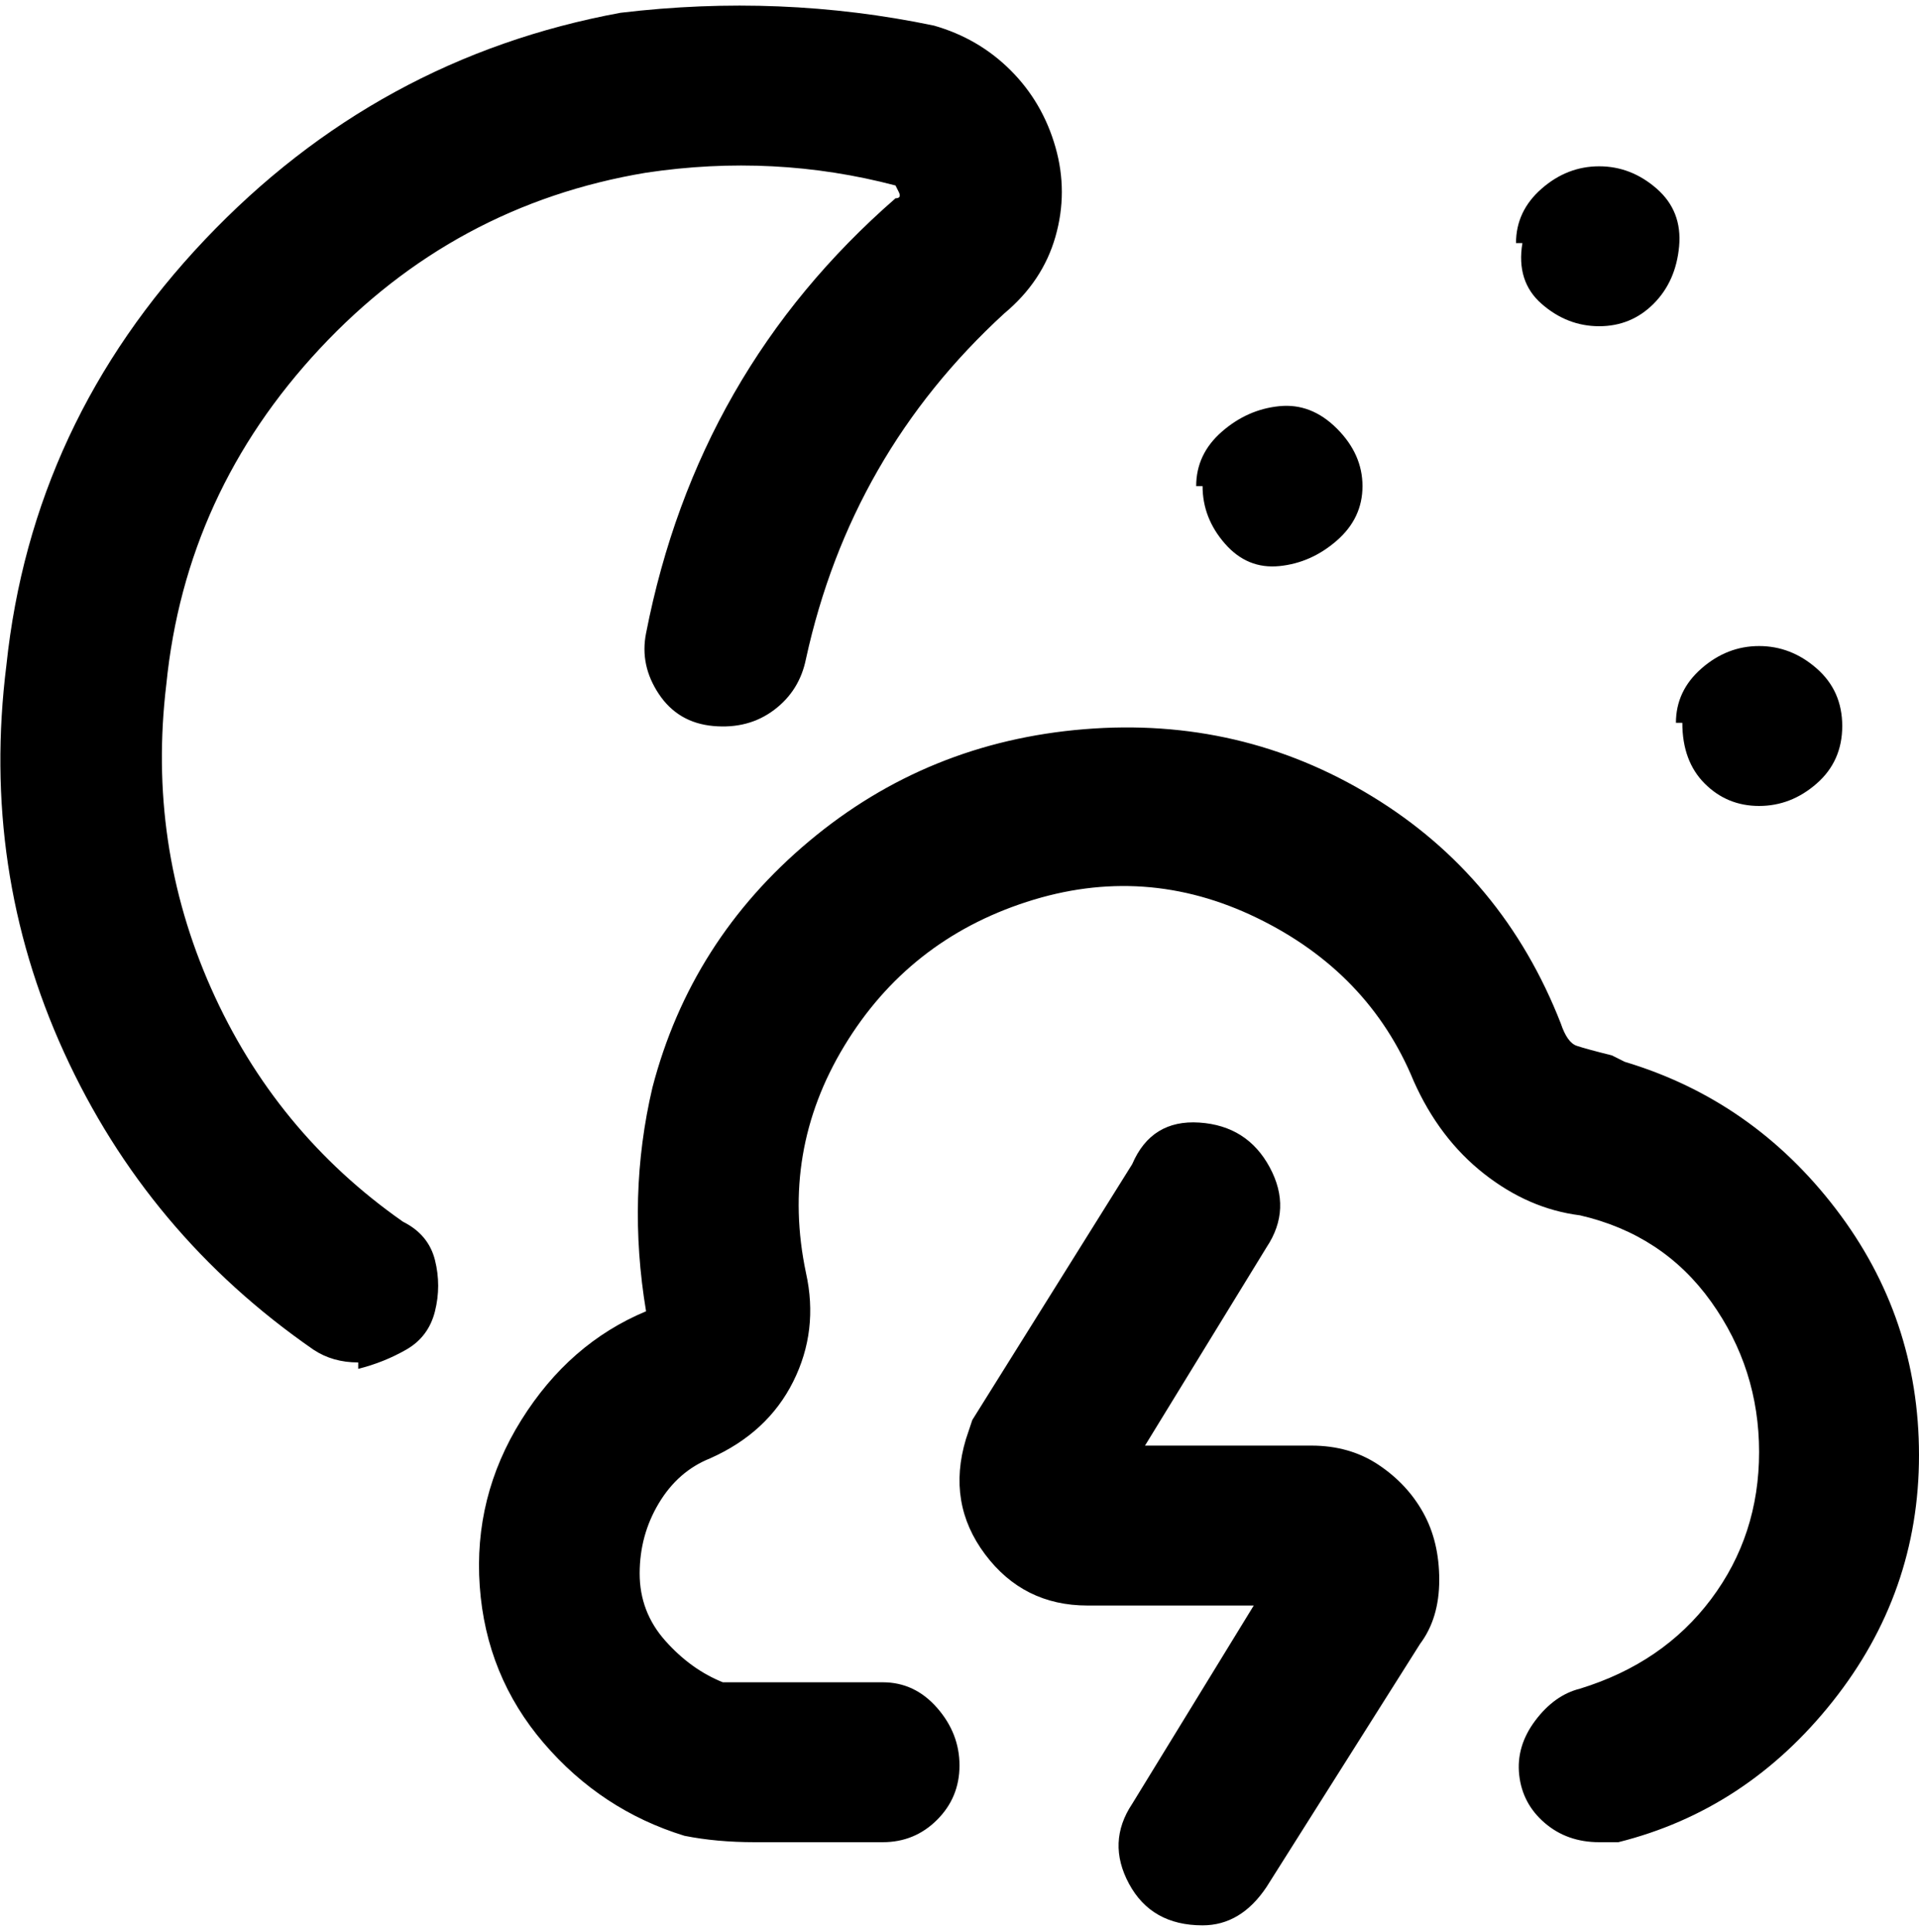 <svg viewBox="0 0 300 302.001" xmlns="http://www.w3.org/2000/svg"><path d="M188 301q-8 0-11.5-6.5t.5-12.5l19-31h-26q-10 0-16-8t-3-18l1-3 25-40q3-7 10.5-6.5t11 7q3.5 6.5-.5 12.5l-19 31h26q6 0 10.5 3t7 7.5Q225 241 225 247t-3 10l-24 38q-4 6-10 6zm62-13q-5 0-8.5-3t-4-7.5q-.5-4.5 2.5-8.5t7-5q13-4 20.5-14t7.5-23q0-13-7.5-23.5T247 190q-8-1-15-6.5T221 169q-7-17-24.5-25.5t-36-2.5q-18.5 6-28.5 22.5t-6 35.5q2 9-2 17t-13 12q-5 2-8 7t-3 11q0 6 4 10.5t9 6.5h25q5 0 8.5 4t3.5 9q0 5-3.5 8.5T138 288h-20q-6 0-11-1-13-4-22-14.5T75 248q-1-14 6.5-26t19.5-17q-3-18 1-35 6-23 24.5-38.5t43-17.5q24.5-2 45 10.5T244 160q1 3 2.5 3.5t5.5 1.5l2 1q20 6 33 23t13 38.5q0 21.5-13.5 38.5T253 288h-3zM56 213q-4 0-7-2-26-18-39-46.5T1 104q4-38 31-66.5T97 2q25-3 49 2 7 2 12 7t7 12q2 7 0 14t-8 12q-24 22-31 54-1 5-5 8t-9.5 2.5q-5.5-.5-8.5-5t-2-9.5q8-41 39-68 1 0 .5-1l-.5-1q-19-5-39-2-30 5-51 27.5T26 107q-3 25 7 47.5T63 191q4 2 5 6t0 8q-1 4-4.5 6t-7.5 3v-1zM188 76q0 5 3.5 9t8.5 3.5q5-.5 9-4t4-8.5q0-5-4-9t-9-3.5q-5 .5-9 4t-4 8.5h1zm50-38q-1 6 3 9.5t9 3.5q5 0 8.5-3.5t4-9q.5-5.5-3.5-9t-9-3.5q-5 0-9 3.5t-4 8.5h1zm25 75q0 6 3.5 9.5t8.5 3.5q5 0 9-3.5t4-9q0-5.5-4-9t-9-3.5q-5 0-9 3.5t-4 8.5h1z"/></svg>